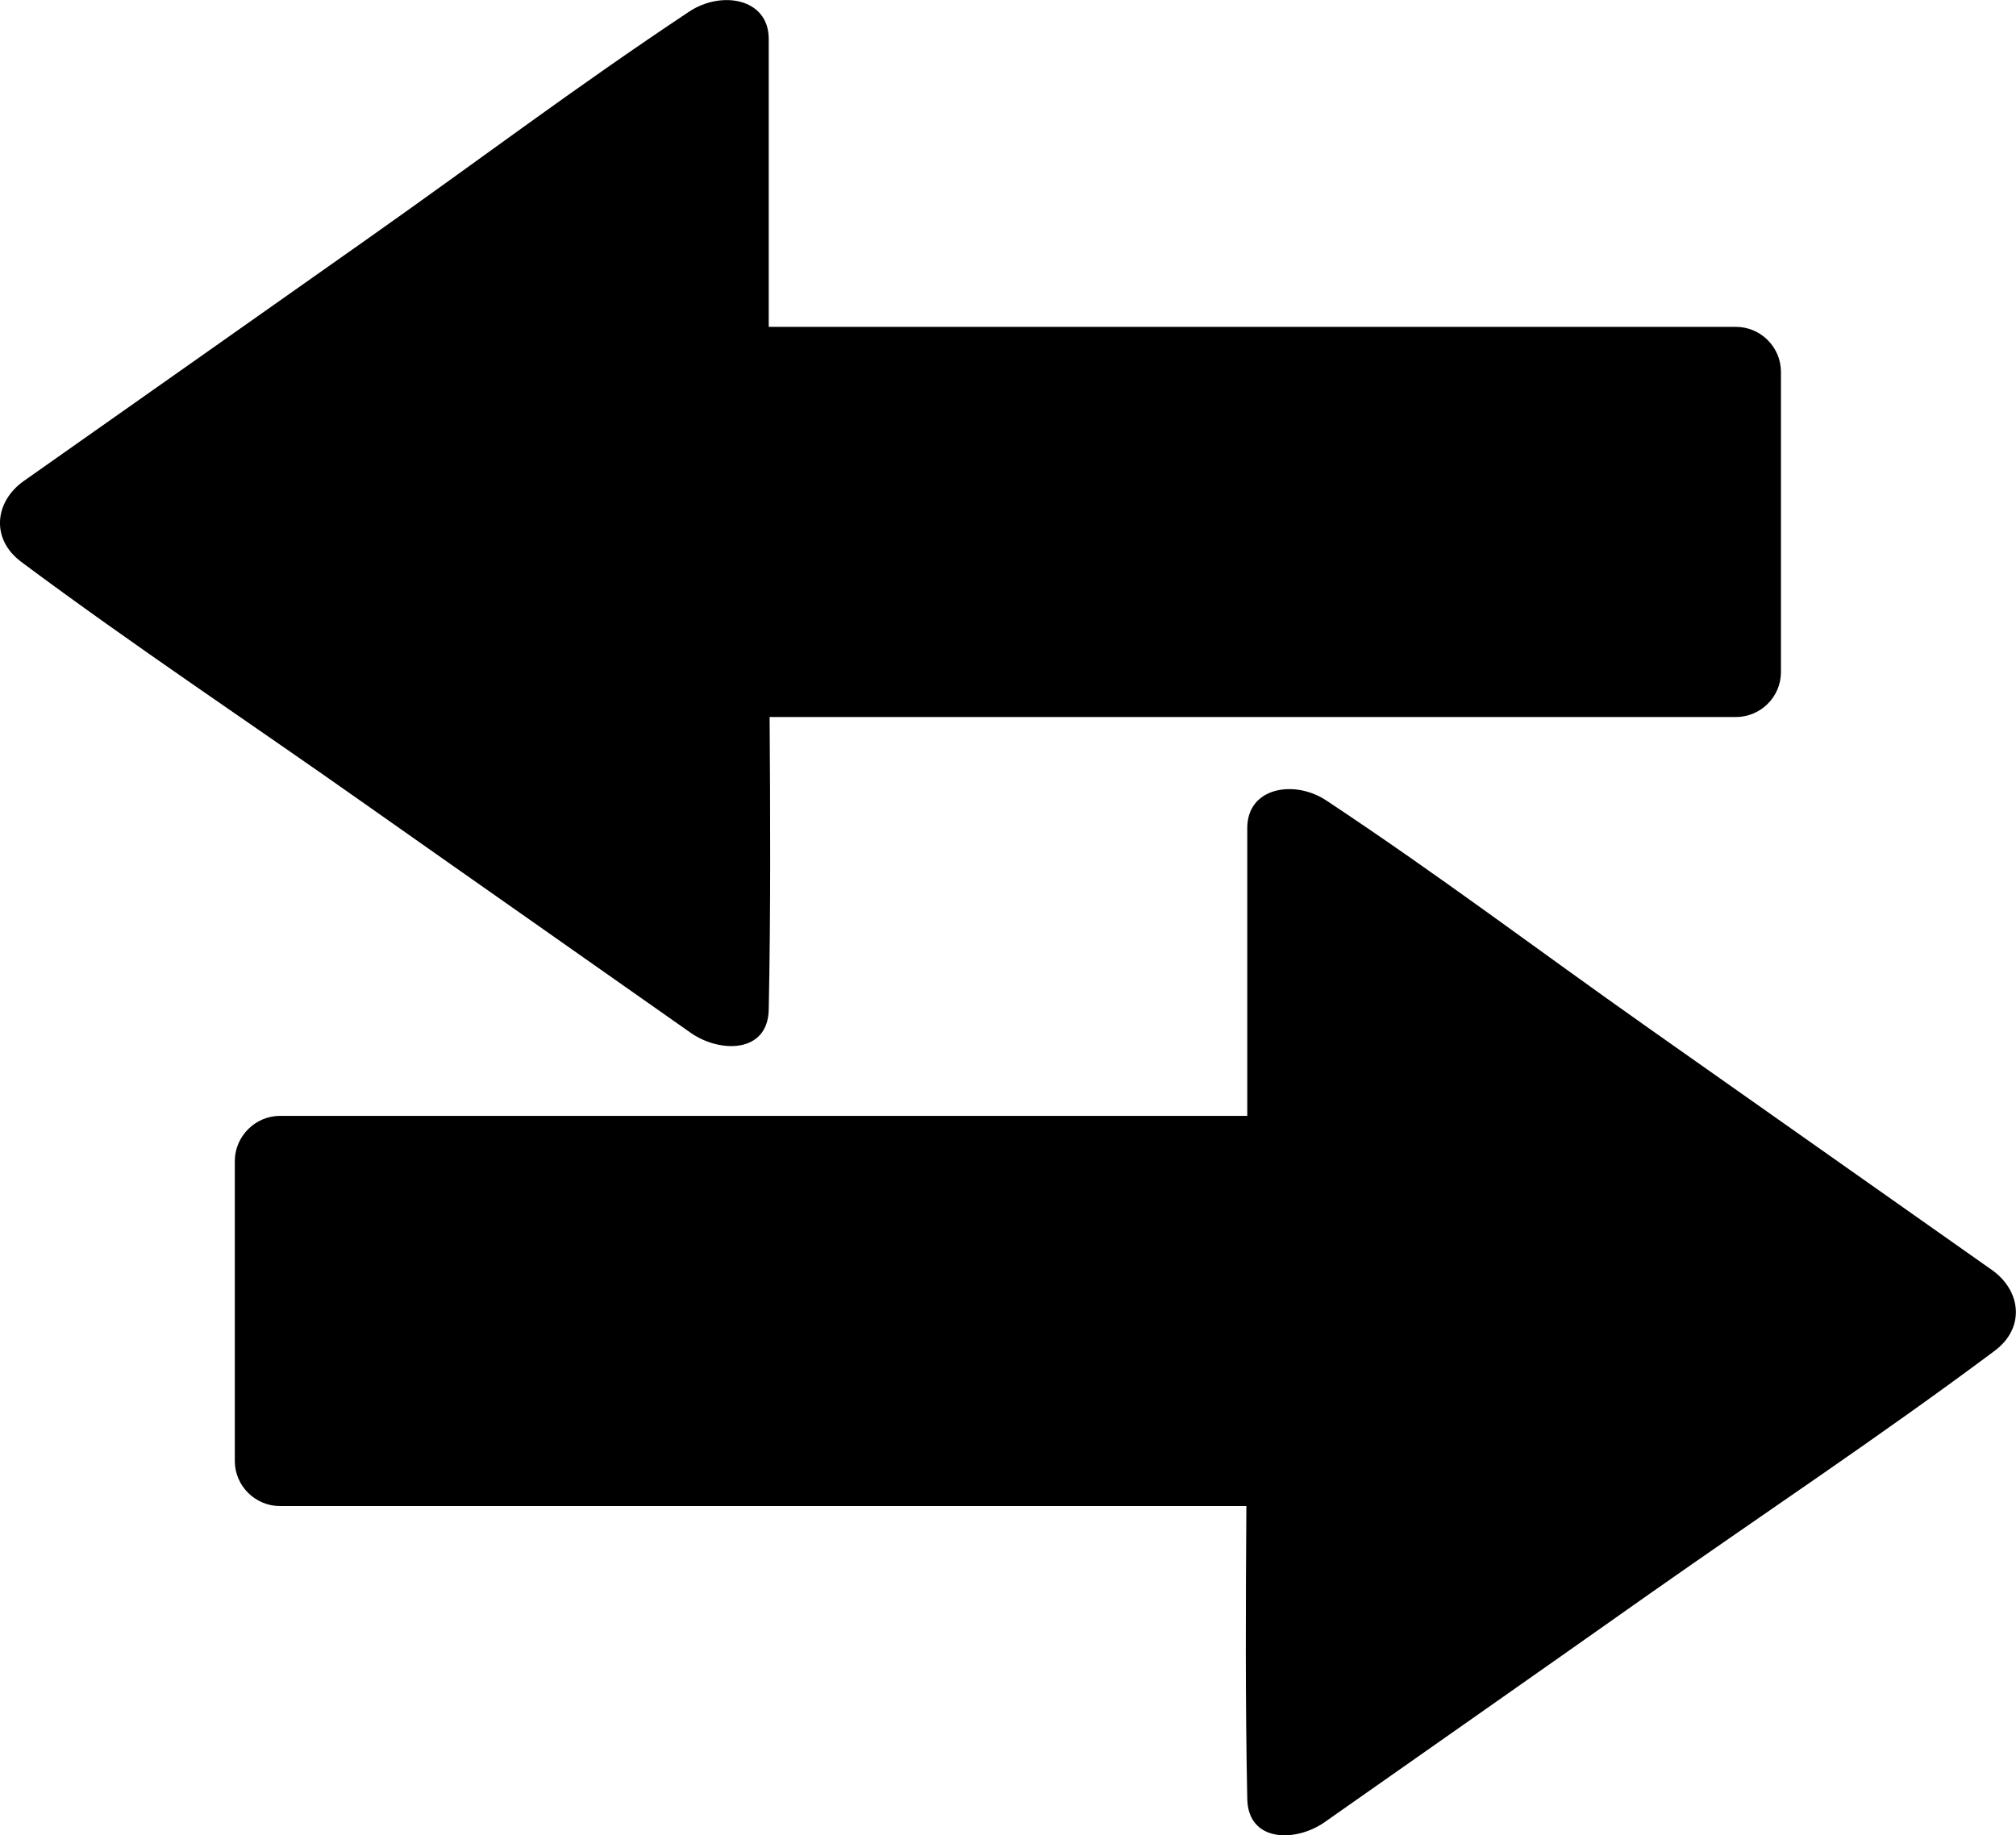 <?xml version="1.0" encoding="UTF-8"?>
<!DOCTYPE svg PUBLIC "-//W3C//DTD SVG 1.1//EN" "http://www.w3.org/Graphics/SVG/1.1/DTD/svg11.dtd">
<!-- Creator: CorelDRAW X7 -->
<svg xmlns="http://www.w3.org/2000/svg" xml:space="preserve" width="75.686mm" height="68.918mm" version="1.1" style="shape-rendering:geometricPrecision; text-rendering:geometricPrecision; image-rendering:optimizeQuality; fill-rule:evenodd; clip-rule:evenodd" viewBox="0 0 9066 8255" xmlns:xlink="http://www.w3.org/1999/xlink">
 <g id="Layer_x0020_1">
  <path class="icon-reverse" d="M3461 3225l4345 0c112,0 203,-91 203,-202l0 -1350c0,-112 -91,-203 -203,-203l-4349 0 0 -1296c-1,-183 -213,-217 -356,-123 -525,349 -932,659 -1451,1025 -514,363 -1029,725 -1544,1088 -129,92 -149,258 -12,362 511,381 1038,730 1556,1096 515,363 943,662 1457,1024 131,91 346,92 350,-105 9,-439 7,-878 4,-1316l0 0zm2144 3549l-4346 0c-111,0 -203,-91 -203,-202l0 -1350c0,-111 92,-203 203,-203l4350 0 0 -1296c1,-183 213,-217 355,-123 526,349 933,660 1451,1025 515,363 1030,726 1544,1088 130,93 149,259 12,362 -510,381 -1037,731 -1556,1096 -514,363 -942,662 -1457,1024 -130,92 -345,93 -349,-104 -9,-439 -7,-878 -4,-1317l0 0z"/>
 </g>
</svg>

